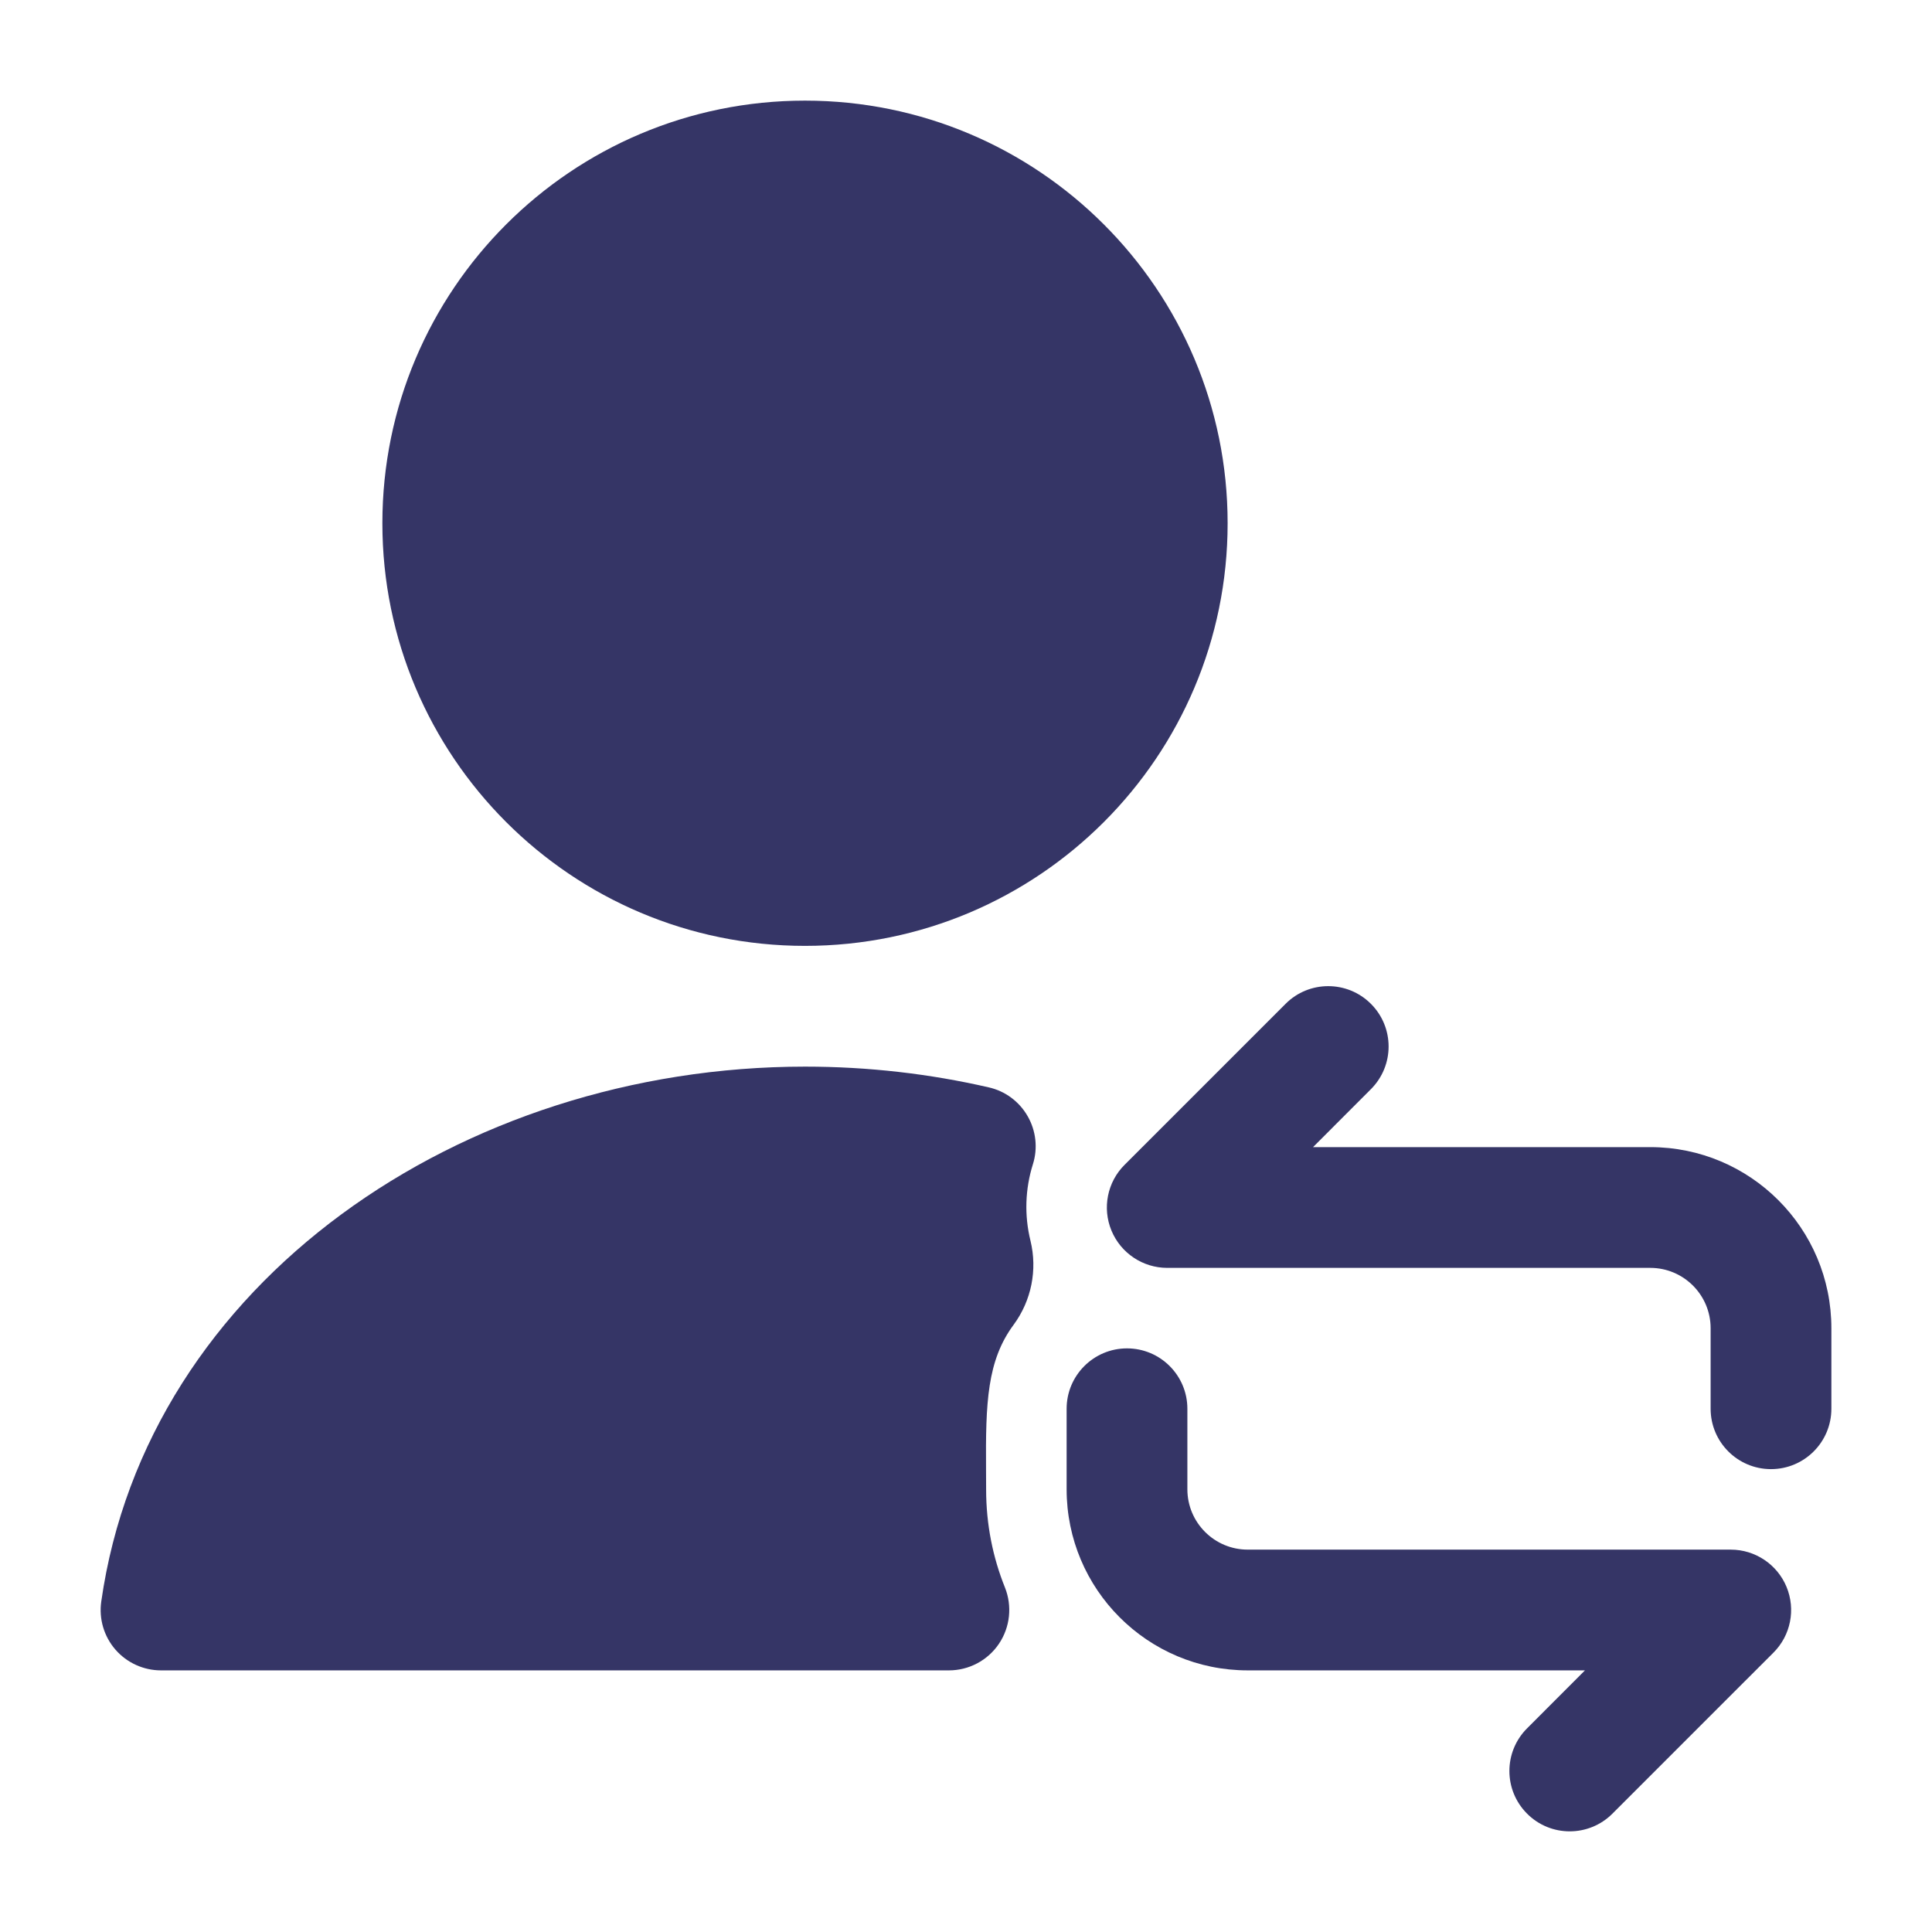 <svg width="24" height="24" viewBox="0 0 24 24" fill="none" xmlns="http://www.w3.org/2000/svg">
<path d="M10 1.25C7.101 1.25 4.75 3.6 4.75 6.5C4.75 9.399 7.101 11.75 10 11.75C12.899 11.75 15.25 9.399 15.25 6.5C15.25 3.6 12.899 1.25 10 1.25Z" fill="#353566"/>
<path d="M10.001 13.25C5.734 13.25 1.824 15.927 1.258 19.894C1.227 20.109 1.291 20.327 1.433 20.491C1.576 20.656 1.783 20.75 2 20.75H11.788C12.037 20.75 12.27 20.626 12.409 20.42C12.548 20.214 12.576 19.952 12.484 19.721C12.333 19.346 12.25 18.935 12.25 18.503C12.25 18.42 12.249 18.337 12.249 18.257L12.249 18.255C12.243 17.422 12.262 16.902 12.592 16.456C12.813 16.156 12.889 15.774 12.801 15.413C12.723 15.097 12.735 14.768 12.831 14.463C12.894 14.264 12.87 14.047 12.766 13.866C12.662 13.684 12.487 13.554 12.284 13.508C11.55 13.339 10.784 13.25 10.001 13.25Z" fill="#353566"/>
<path d="M22 18.25C22.414 18.25 22.75 17.914 22.75 17.5V16.5C22.75 15.257 21.743 14.25 20.5 14.25H16.311L17.03 13.53C17.323 13.237 17.323 12.763 17.03 12.47C16.737 12.177 16.262 12.177 15.97 12.47L13.97 14.47C13.755 14.684 13.691 15.007 13.807 15.287C13.923 15.567 14.197 15.75 14.5 15.75H20.5C20.914 15.75 21.25 16.086 21.25 16.5V17.5C21.25 17.914 21.586 18.25 22 18.25Z" fill="#353566"/>
<path d="M13.25 17.5C13.25 17.086 13.586 16.75 14 16.75C14.414 16.75 14.75 17.086 14.75 17.5V18.5C14.75 18.914 15.086 19.25 15.5 19.25H21.5C21.803 19.25 22.077 19.433 22.193 19.713C22.309 19.993 22.245 20.316 22.03 20.53L20.03 22.53C19.737 22.823 19.262 22.823 18.97 22.53C18.677 22.237 18.677 21.763 18.97 21.47L19.689 20.75H15.5C14.257 20.75 13.25 19.743 13.25 18.5V17.5Z" fill="#353566"/>
</svg>
